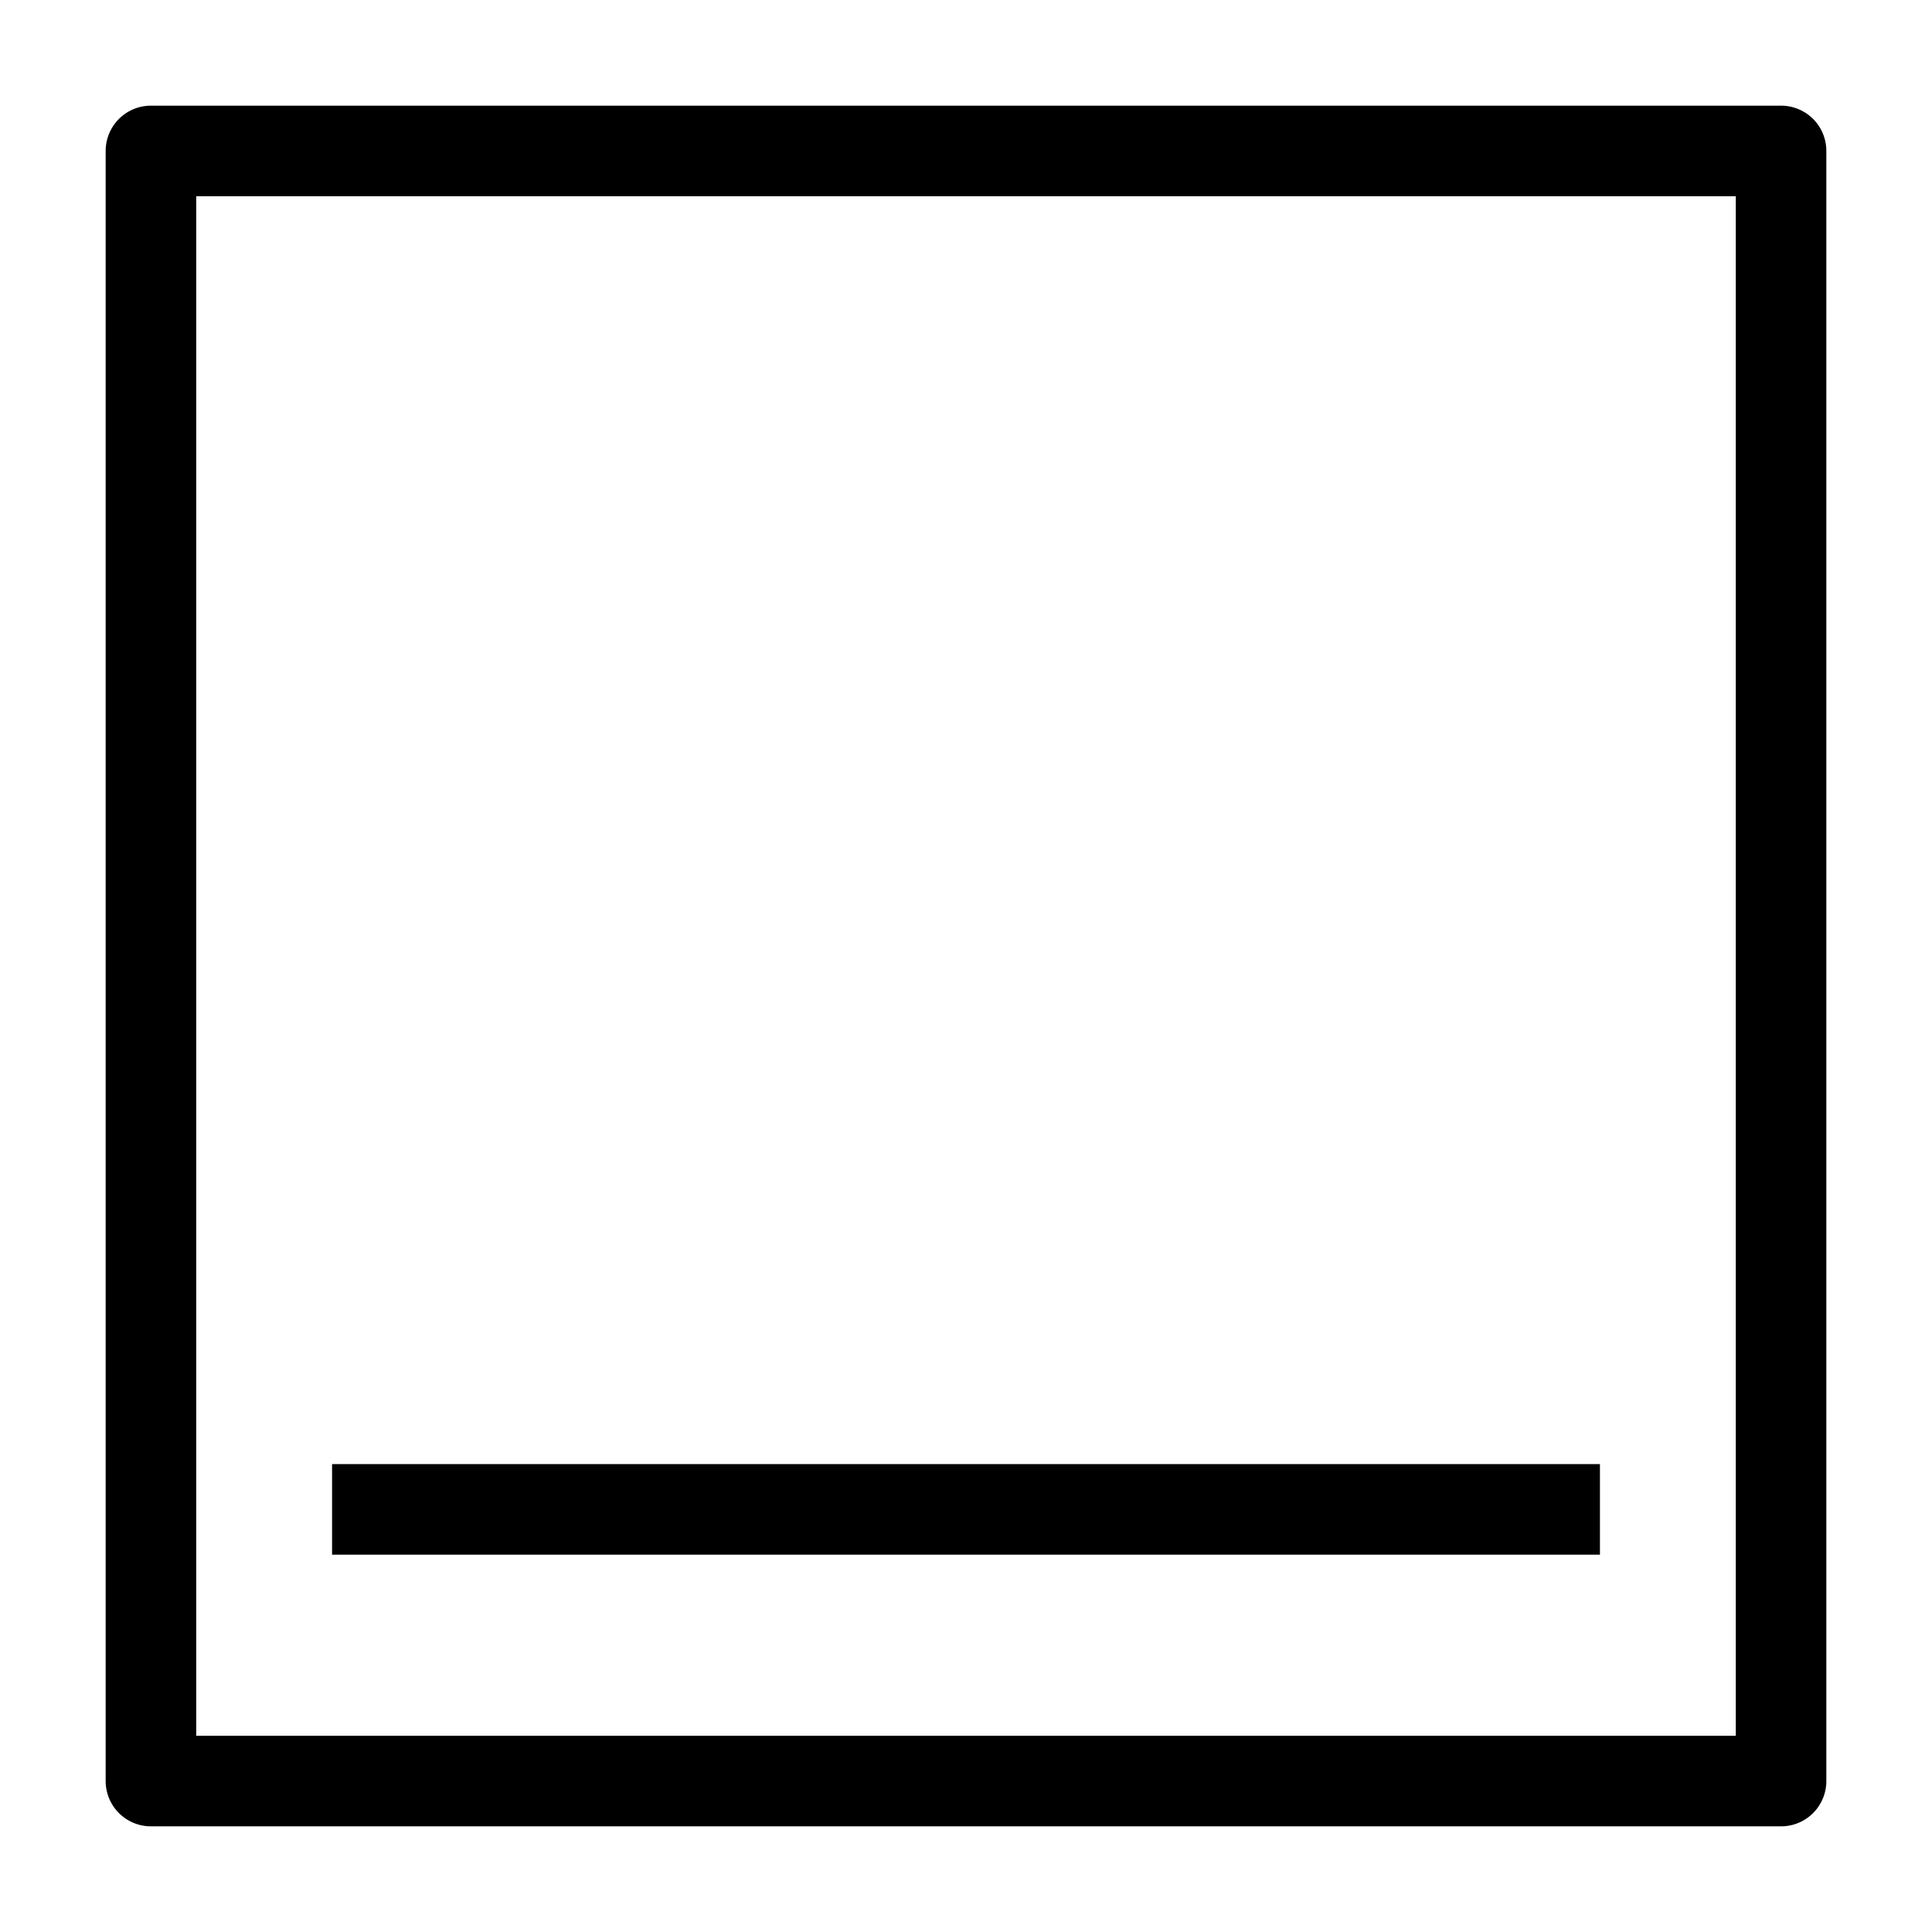 <?xml version="1.0" encoding="utf-8"?>
<!-- Copyright 2016 by http://peruselab.com/,created by Saran Kumar -->
<svg width="64" height="64" xmlns="http://www.w3.org/2000/svg" version="1.1"
	style="stroke:black;stroke-width:3;fill:none;stroke-linejoin:round">
	<polygon points="5,5 59,5 59,59 5,59" />
	<line x1="11" y1="50" x2="53" y2="50" />
</svg>